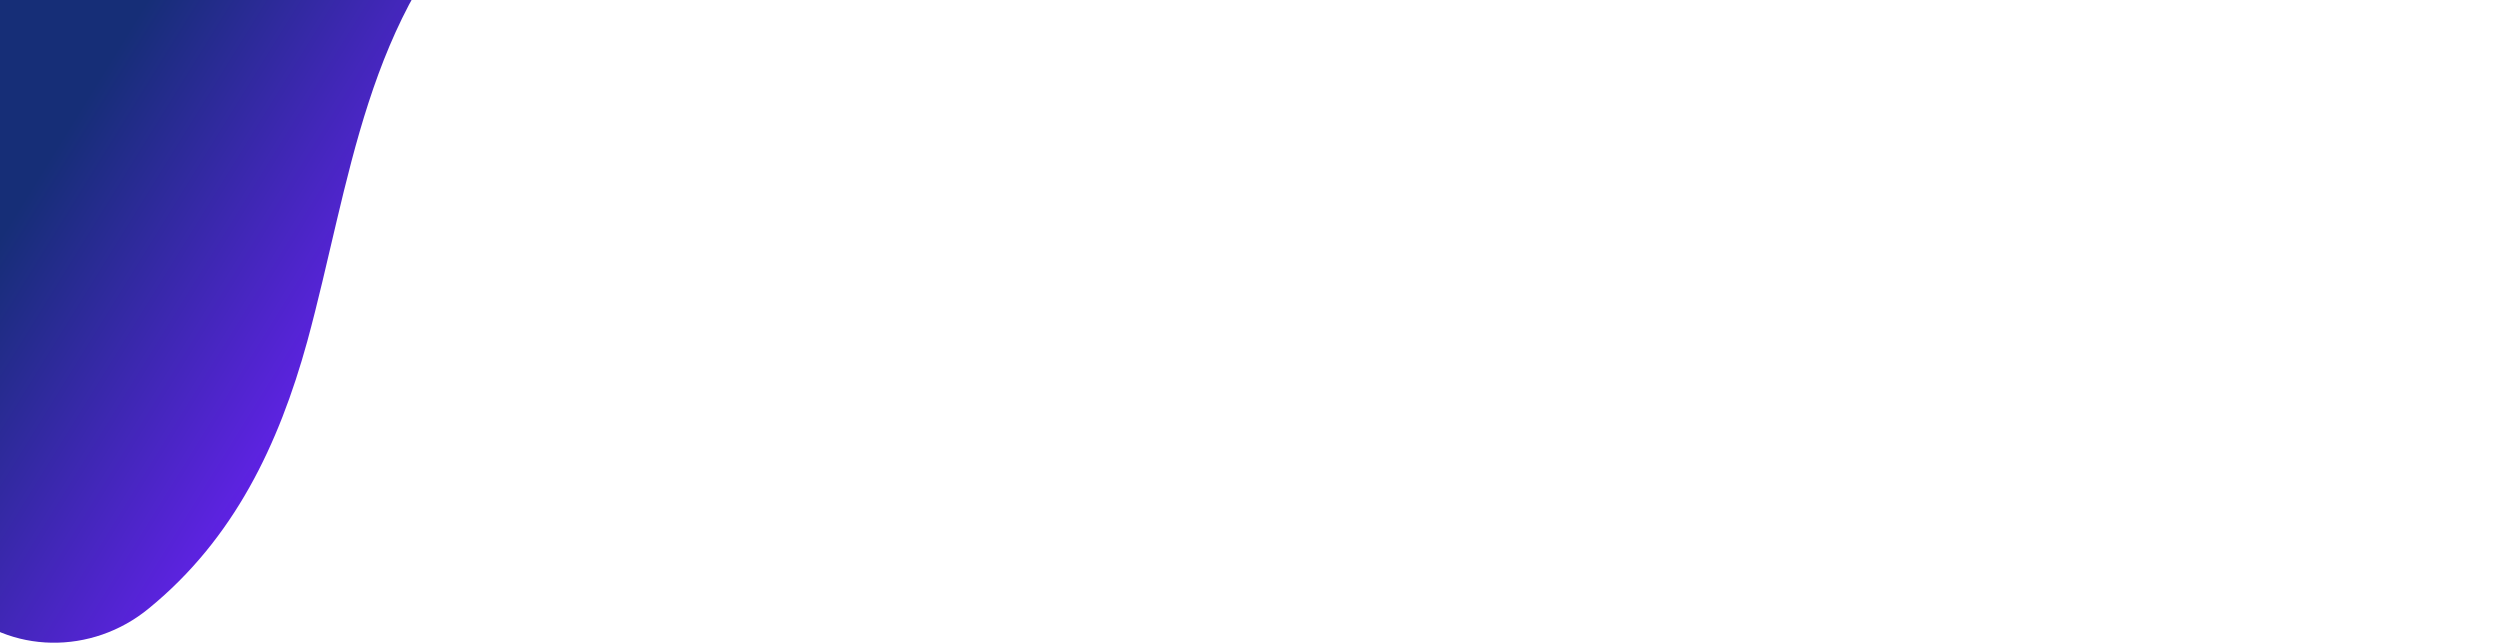 <svg width="2512" height="646" viewBox="0 0 2512 646" fill="none" xmlns="http://www.w3.org/2000/svg">
<path d="M1930.11 -1233.78C1973.42 -1202.93 2007.78 -1165.3 2035.73 -1123.62C2064.77 -1080.1 2087.51 -1033.45 2105.51 -984.651C2170.53 -802.671 2181.23 -610.768 2204.78 -417.438C2214.77 -335.398 2236.89 -246.937 2313.97 -203.42C2347.51 -184.158 2452.27 -187.725 2487.95 -203.42C2500.08 -209.127 2510.79 -219.828 2511.5 -233.383C2512.21 -241.943 2507.22 -249.077 2500.08 -254.071C2467.97 -276.9 2434.43 -290.454 2416.59 -326.124C2393.75 -368.214 2388.04 -414.585 2386.61 -460.955C2384.47 -563.684 2390.18 -665.699 2398.96 -767.879C2403.31 -819.329 2408.32 -870.95 2413.56 -922.635C2424.04 -1026.01 2373.5 -1122.51 2383.9 -1227.14C2394.61 -1334.86 1703.2 78.371 1746.01 -20.077C1800.25 -144.921 1853.77 -316.849 1731.48 -419.849C1694.27 -453.643 1648.6 -479.146 1601.86 -496.625C1551.9 -515.173 1497.67 -505.899 1447.71 -489.491C1389.37 -470.764 1331 -454.292 1272.21 -439.467C974.568 -360.366 664.135 -331.117 385.102 -172.743C342.997 -148.488 283.051 -150.628 261.642 -199.852C228.101 -277.612 251.651 -363.933 285.906 -437.413C295.183 -458.101 305.174 -485.21 286.62 -503.045C199.555 -590.079 56.827 -566.537 -25.955 -489.491C-127.292 -395.323 -133.714 -246.936 -138.71 -118.525C-145.133 60.537 -147.987 236.032 -115.16 418.661C-103.028 486.433 -95.178 557.773 -43.082 606.997C9.727 657.648 92.509 658.361 149.601 611.277C235.237 541.365 280.197 446.483 308.742 343.041C352.274 183.24 367.261 13.453 495.002 -107.111C609.898 -214.12 752.626 -264.771 903.204 -301.868C993.837 -323.983 1080.9 -342.531 1172.96 -322.556C1227.2 -311.142 1249.32 -249.79 1281.43 -203.419C1298.56 -178.451 1304.98 -152.055 1319.97 -126.373C1326.39 -114.958 1334.24 -104.971 1340.67 -93.557C1344.17 -87.284 1346.18 -80.291 1346.55 -73.117C1346.93 -65.943 1345.64 -58.78 1342.81 -52.18C1334.96 -35.058 1320.68 -15.797 1299.27 -19.363C1218.63 -32.205 1135.85 -55.747 1059.49 -16.51C1027.38 -0.102 971.709 -110.213 966 -73.116C960.291 -40.3 1741.63 -1392.65 1761.75 -1370.44C1798.35 -1331.15 1855.23 -1286.81 1930.11 -1233.78Z" fill="url(#paint0_linear_1055_144)"/>
<defs>
<linearGradient id="paint0_linear_1055_144" x1="38" y1="177.998" x2="410" y2="407.998" gradientUnits="userSpaceOnUse">
<stop stop-color="#162E77"/>
<stop offset="1" stop-color="#711FFF"/>
</linearGradient>
</defs>
</svg>
